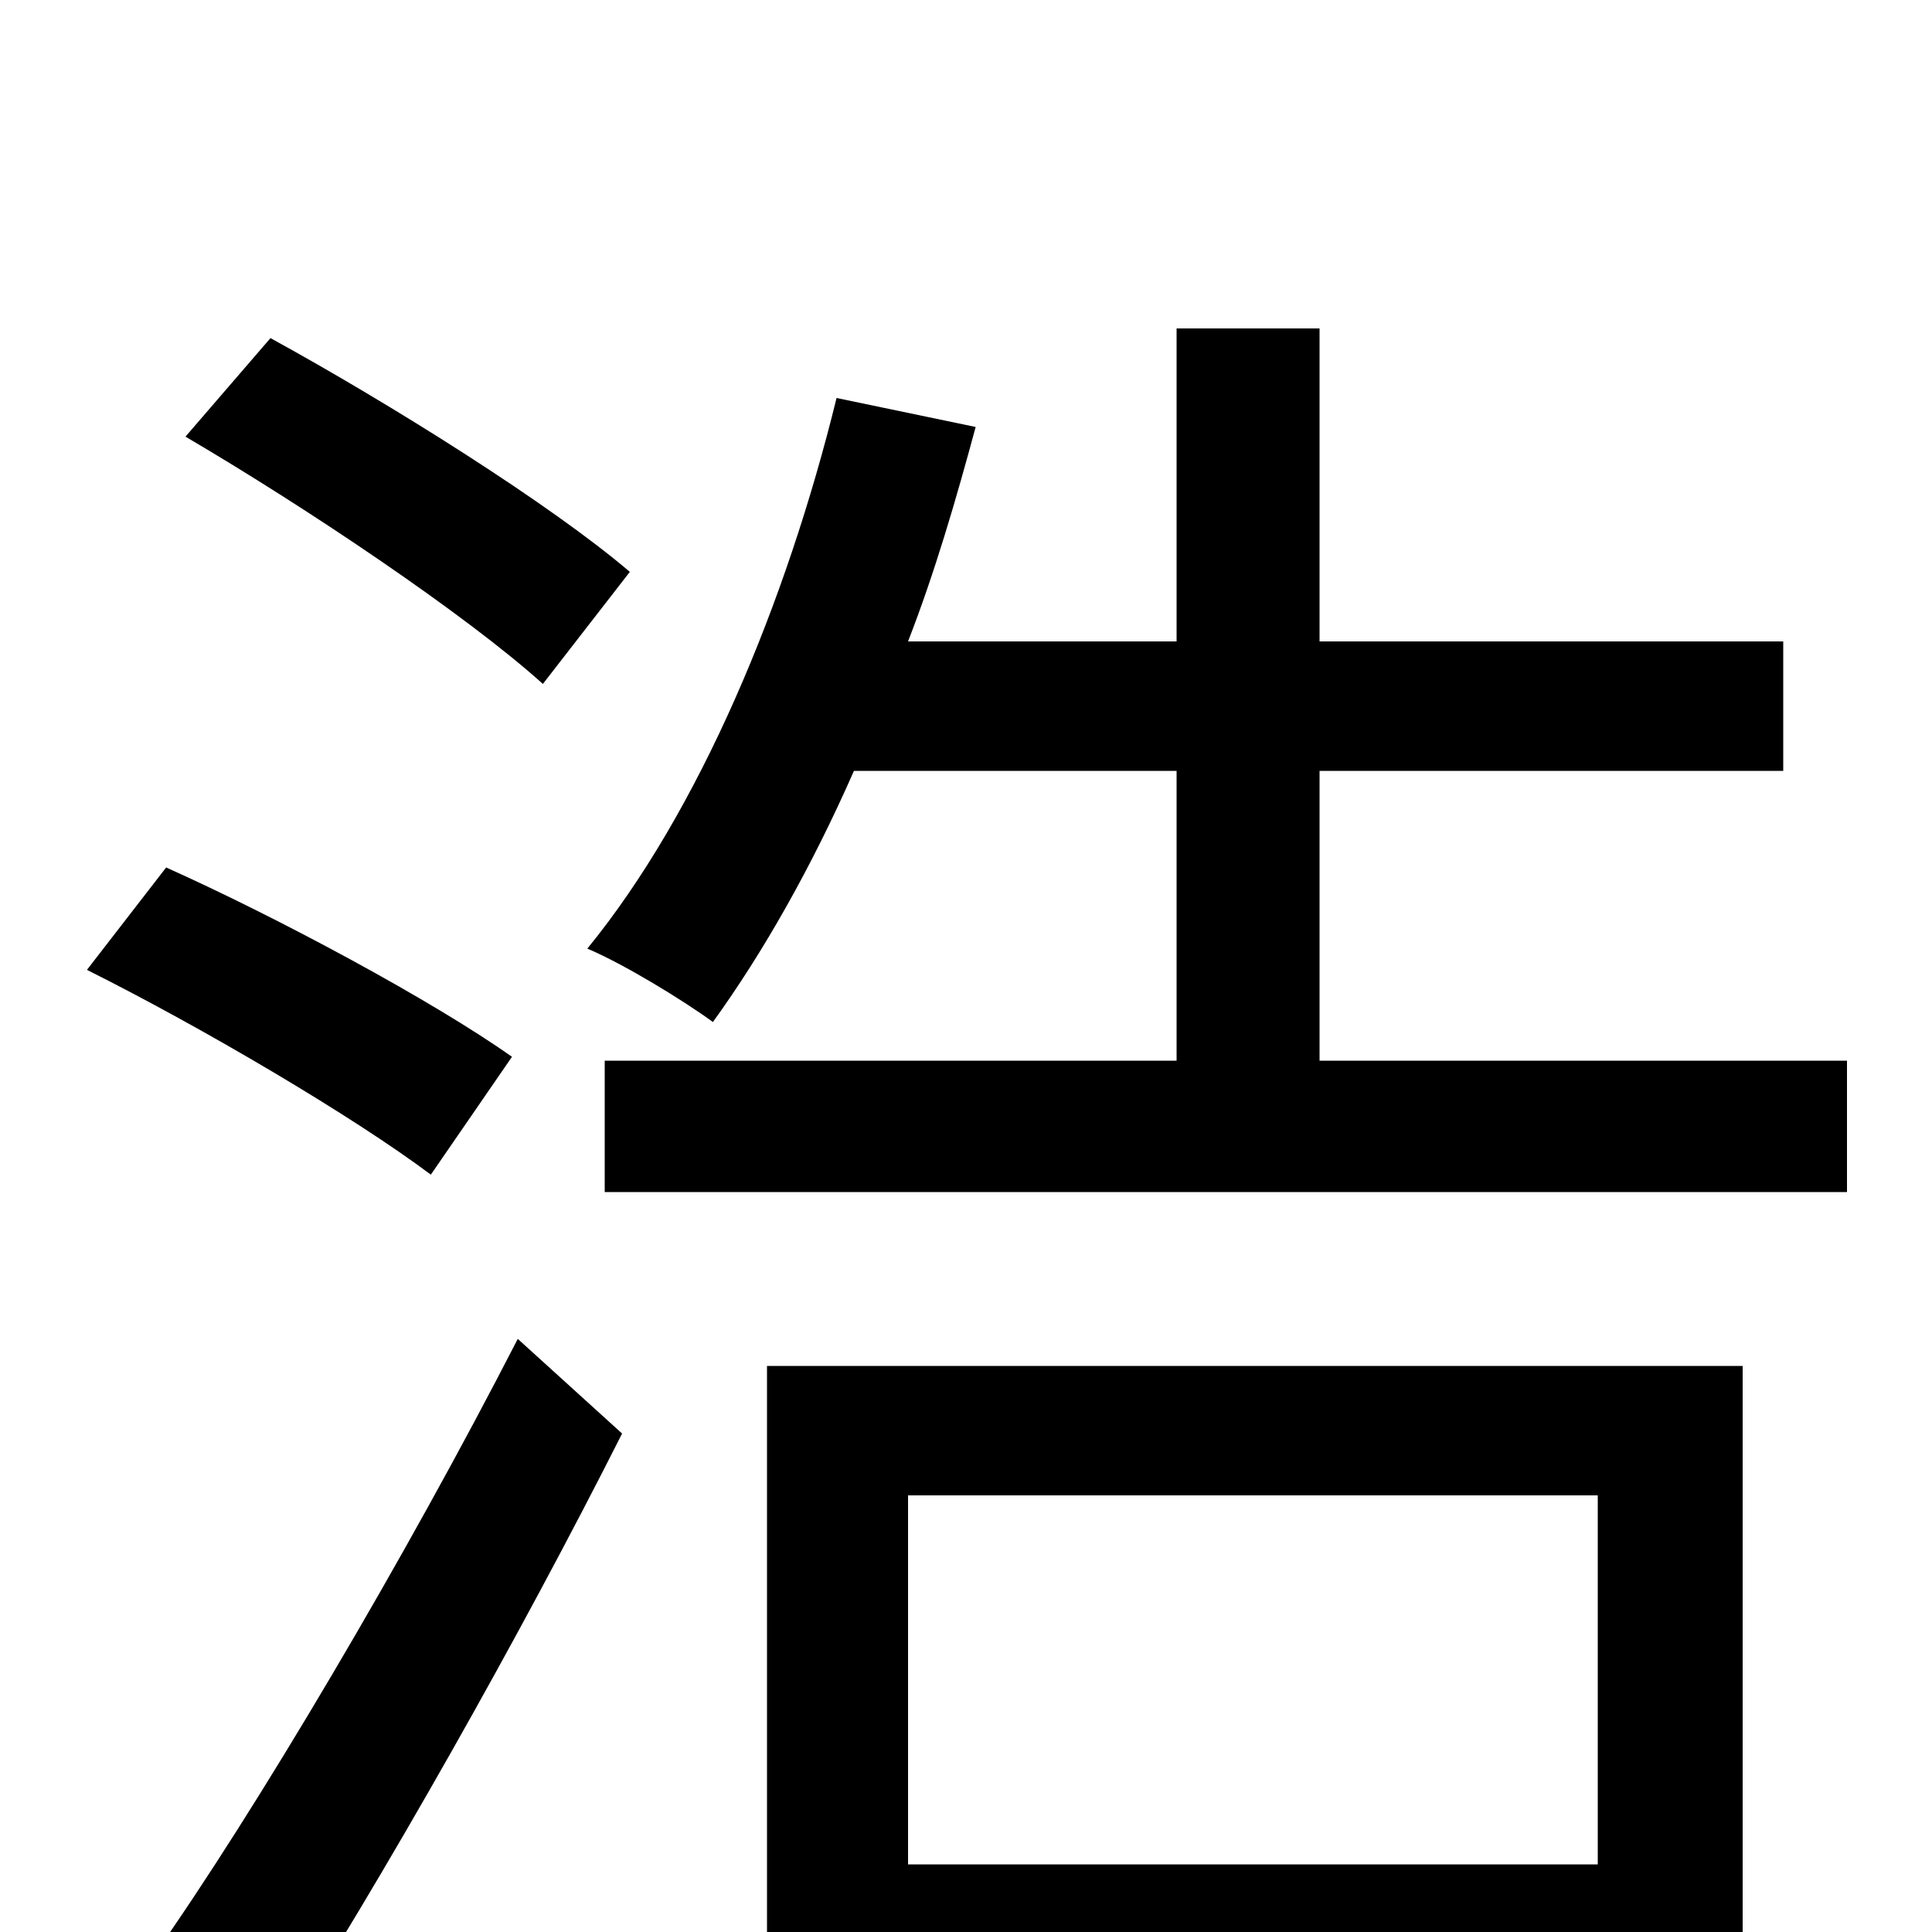 <svg xmlns="http://www.w3.org/2000/svg" viewBox="0 -1000 1000 1000">
	<path fill="#000000" d="M326 -704C285 -739 202 -791 140 -825L96 -774C159 -737 241 -682 281 -646ZM265 -453C224 -482 144 -525 86 -551L45 -498C105 -468 183 -422 223 -392ZM140 63C199 -29 269 -153 322 -258L268 -307C210 -194 132 -62 79 13ZM827 -226V-35H470V-226ZM397 75H470V31H827V68H902V-293H397ZM683 -451V-601H923V-668H683V-830H609V-668H470C484 -704 495 -742 505 -779L433 -794C407 -688 362 -580 304 -509C323 -501 354 -482 369 -471C395 -507 420 -551 442 -601H609V-451H313V-383H956V-451Z"/>
</svg>